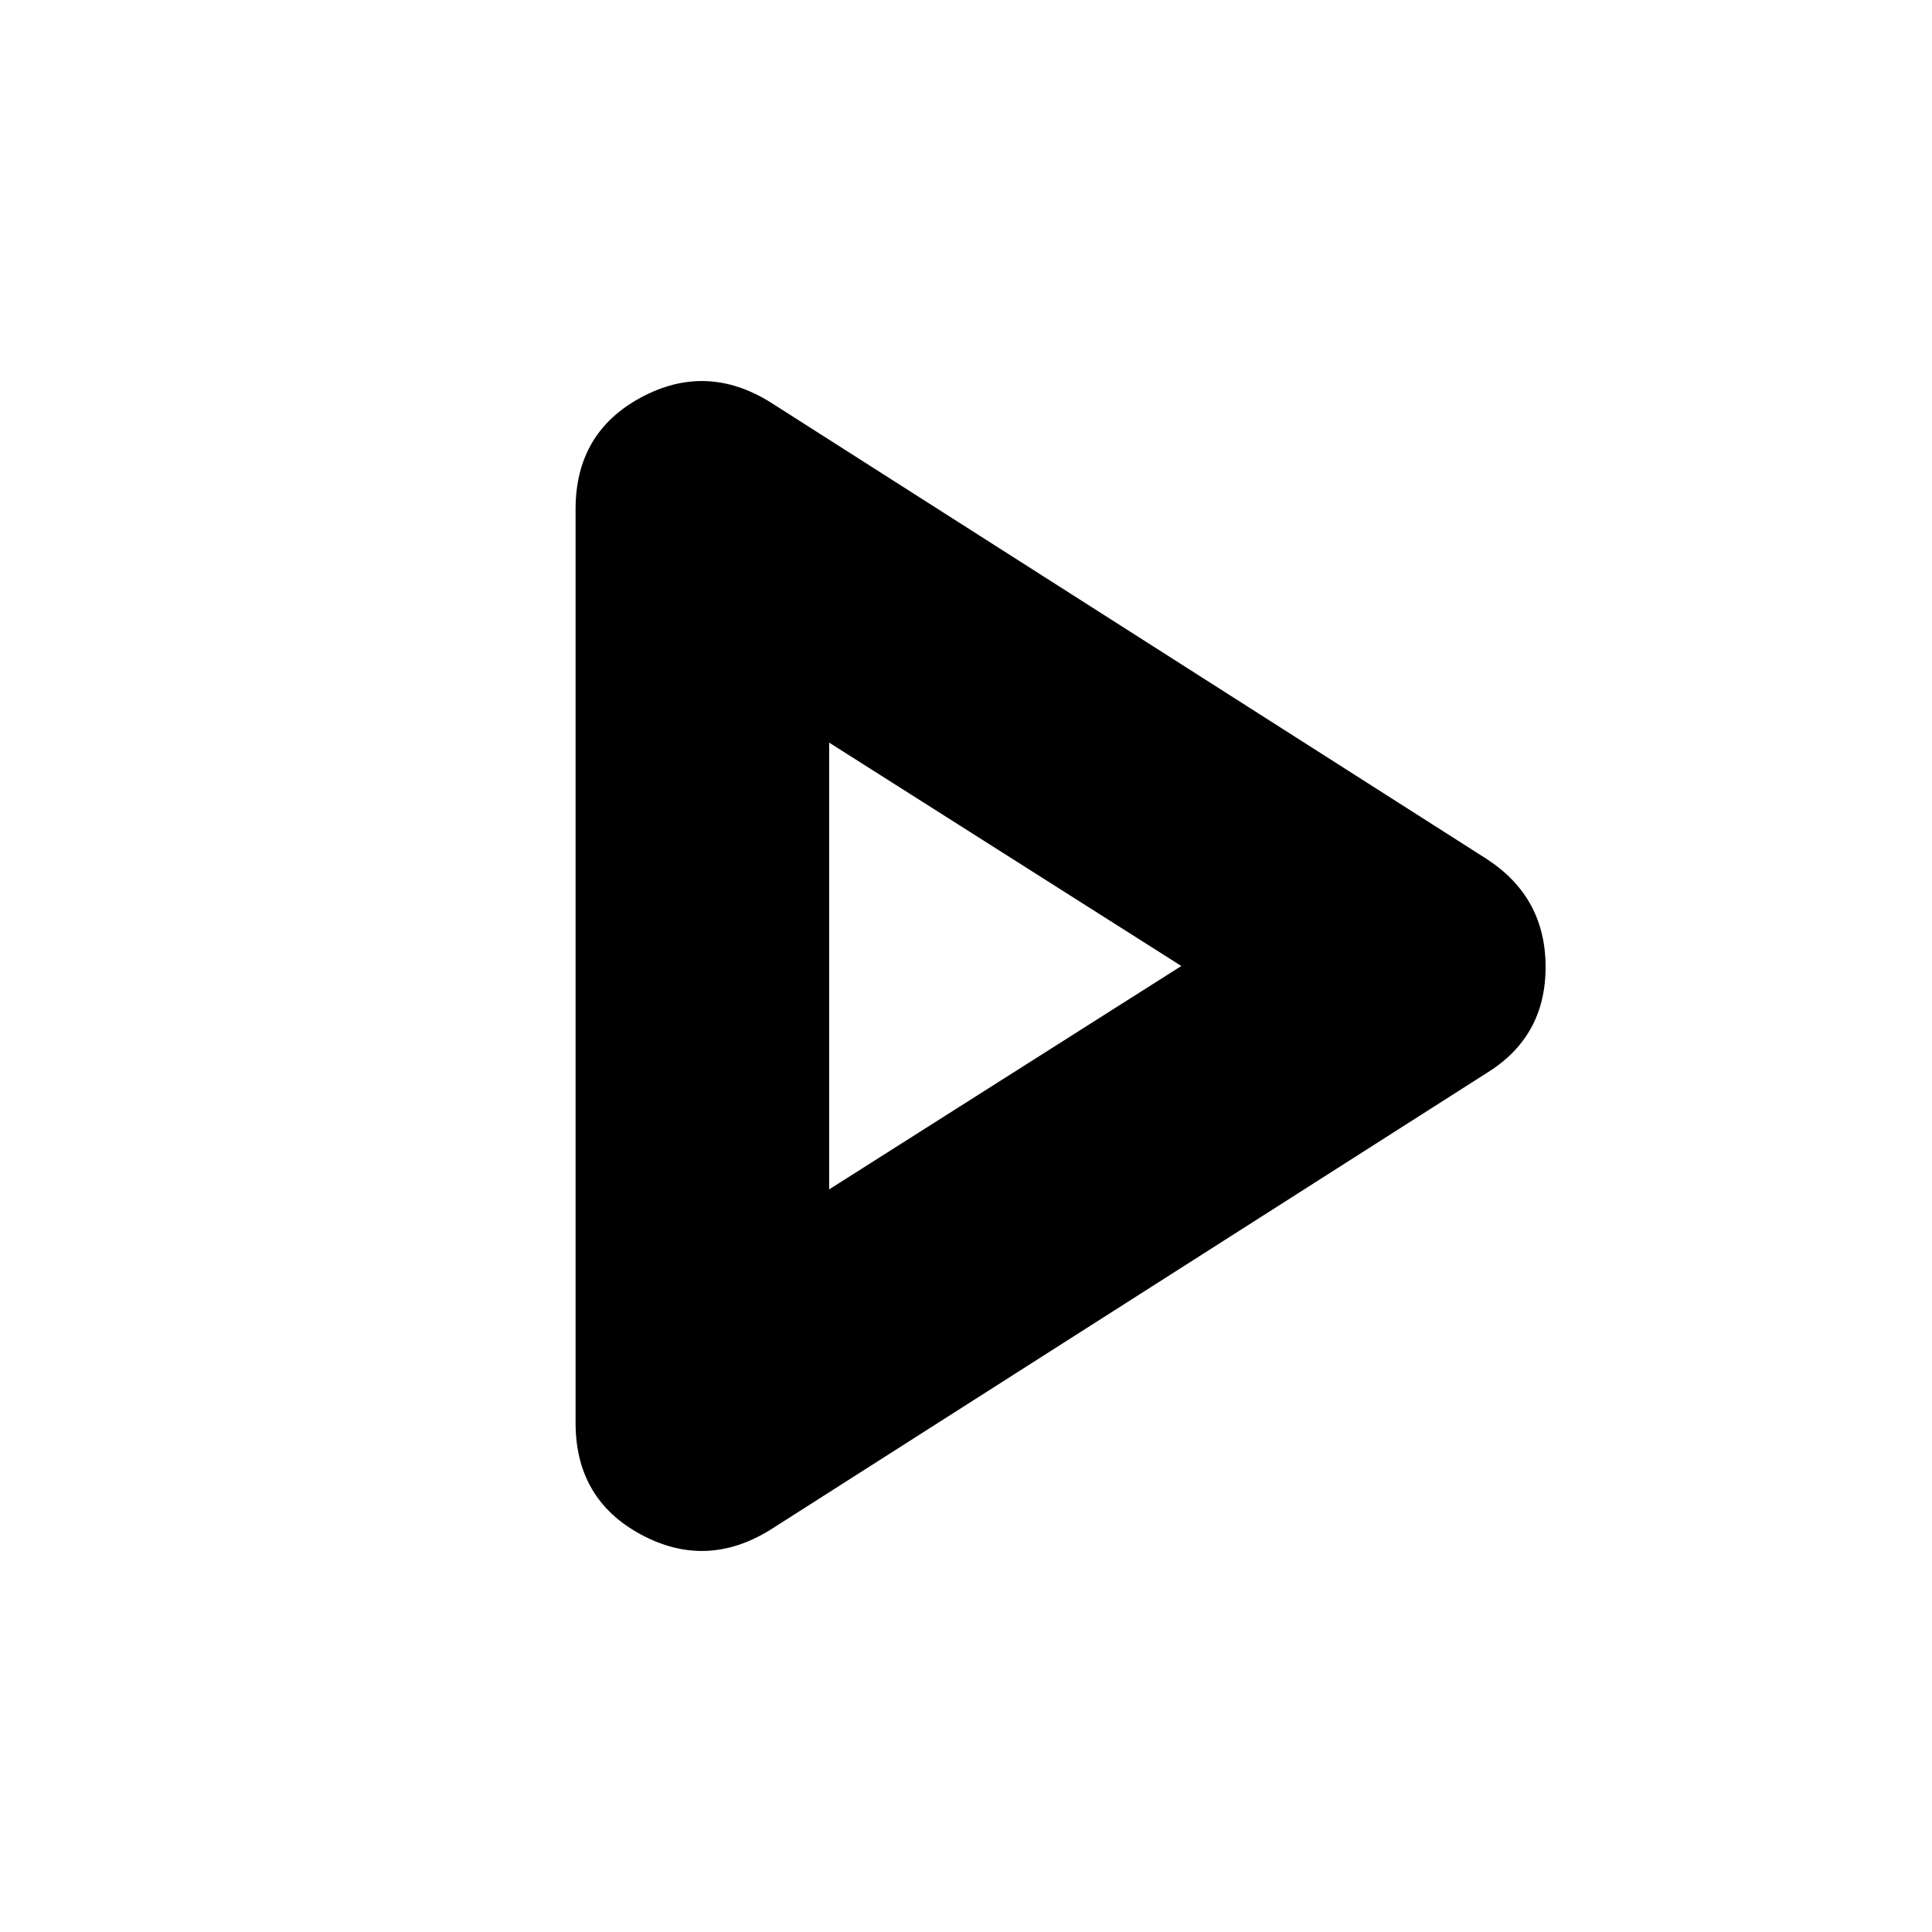 <svg xmlns="http://www.w3.org/2000/svg" height="24" viewBox="0 -960 960 960" width="24"><path d="M383-200q-32 20-64.5 2.5T286-253v-454q0-38 32.5-55.5T383-760l356 227q29 19 29 53.5T739-427L383-200Zm29-280Zm0 111 175-111-175-111v222Z"/></svg>